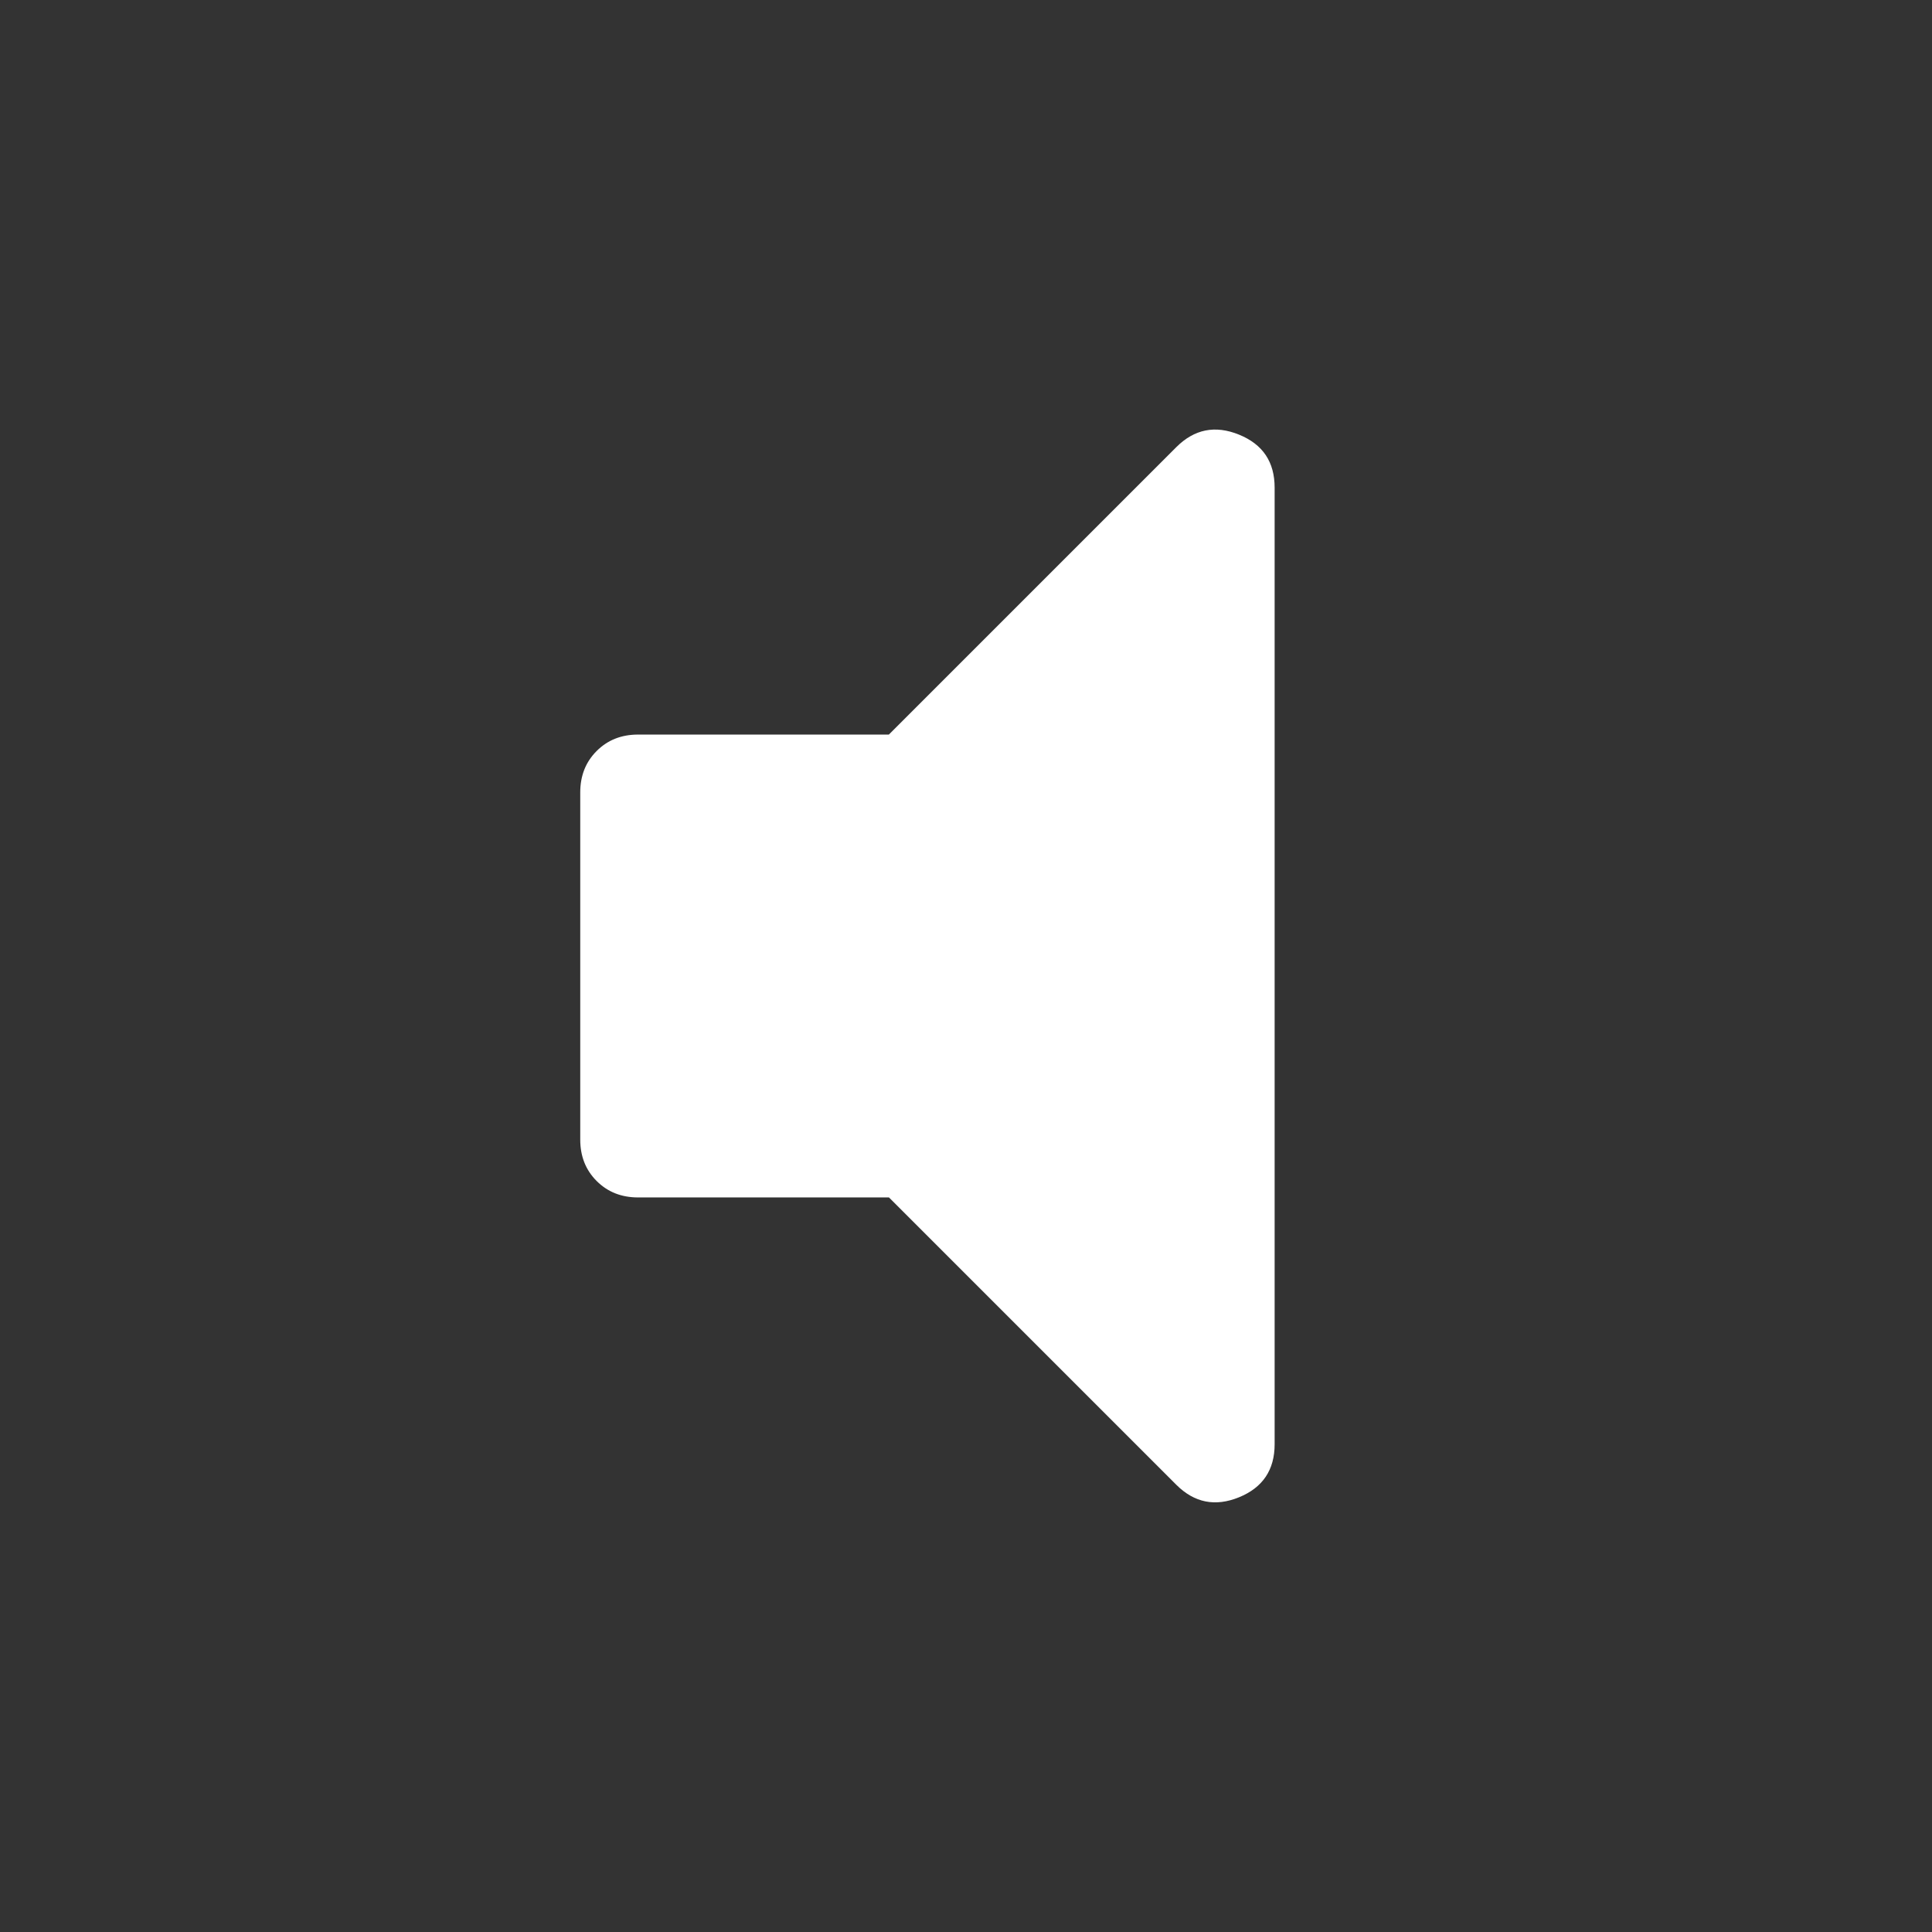 <svg xmlns="http://www.w3.org/2000/svg" fill="none" viewBox="-0.5 -0.5 24 24" id="Volume-Mute-Fill--Streamline-Rounded-Fill-Material-Symbols.svg" height="20" width="20"><rect x="-0.5" y="-0.5" width="24" height="24" fill="#333333" stroke="none"/><desc>Volume Mute Fill Streamline Icon: https://streamlinehq.com</desc><path fill="#ffffff" d="M10.542 14.375h-3.115c-0.208 0 -0.379 -0.068 -0.515 -0.204 -0.136 -0.136 -0.204 -0.307 -0.204 -0.515v-4.312c0 -0.208 0.068 -0.379 0.204 -0.515 0.136 -0.136 0.307 -0.204 0.515 -0.204H10.542l3.57 -3.57c0.224 -0.224 0.483 -0.276 0.779 -0.156 0.296 0.12 0.443 0.339 0.443 0.659v11.883c0 0.319 -0.148 0.539 -0.443 0.659s-0.555 0.068 -0.779 -0.156l-3.57 -3.57Z" stroke-width="1"></path></svg>